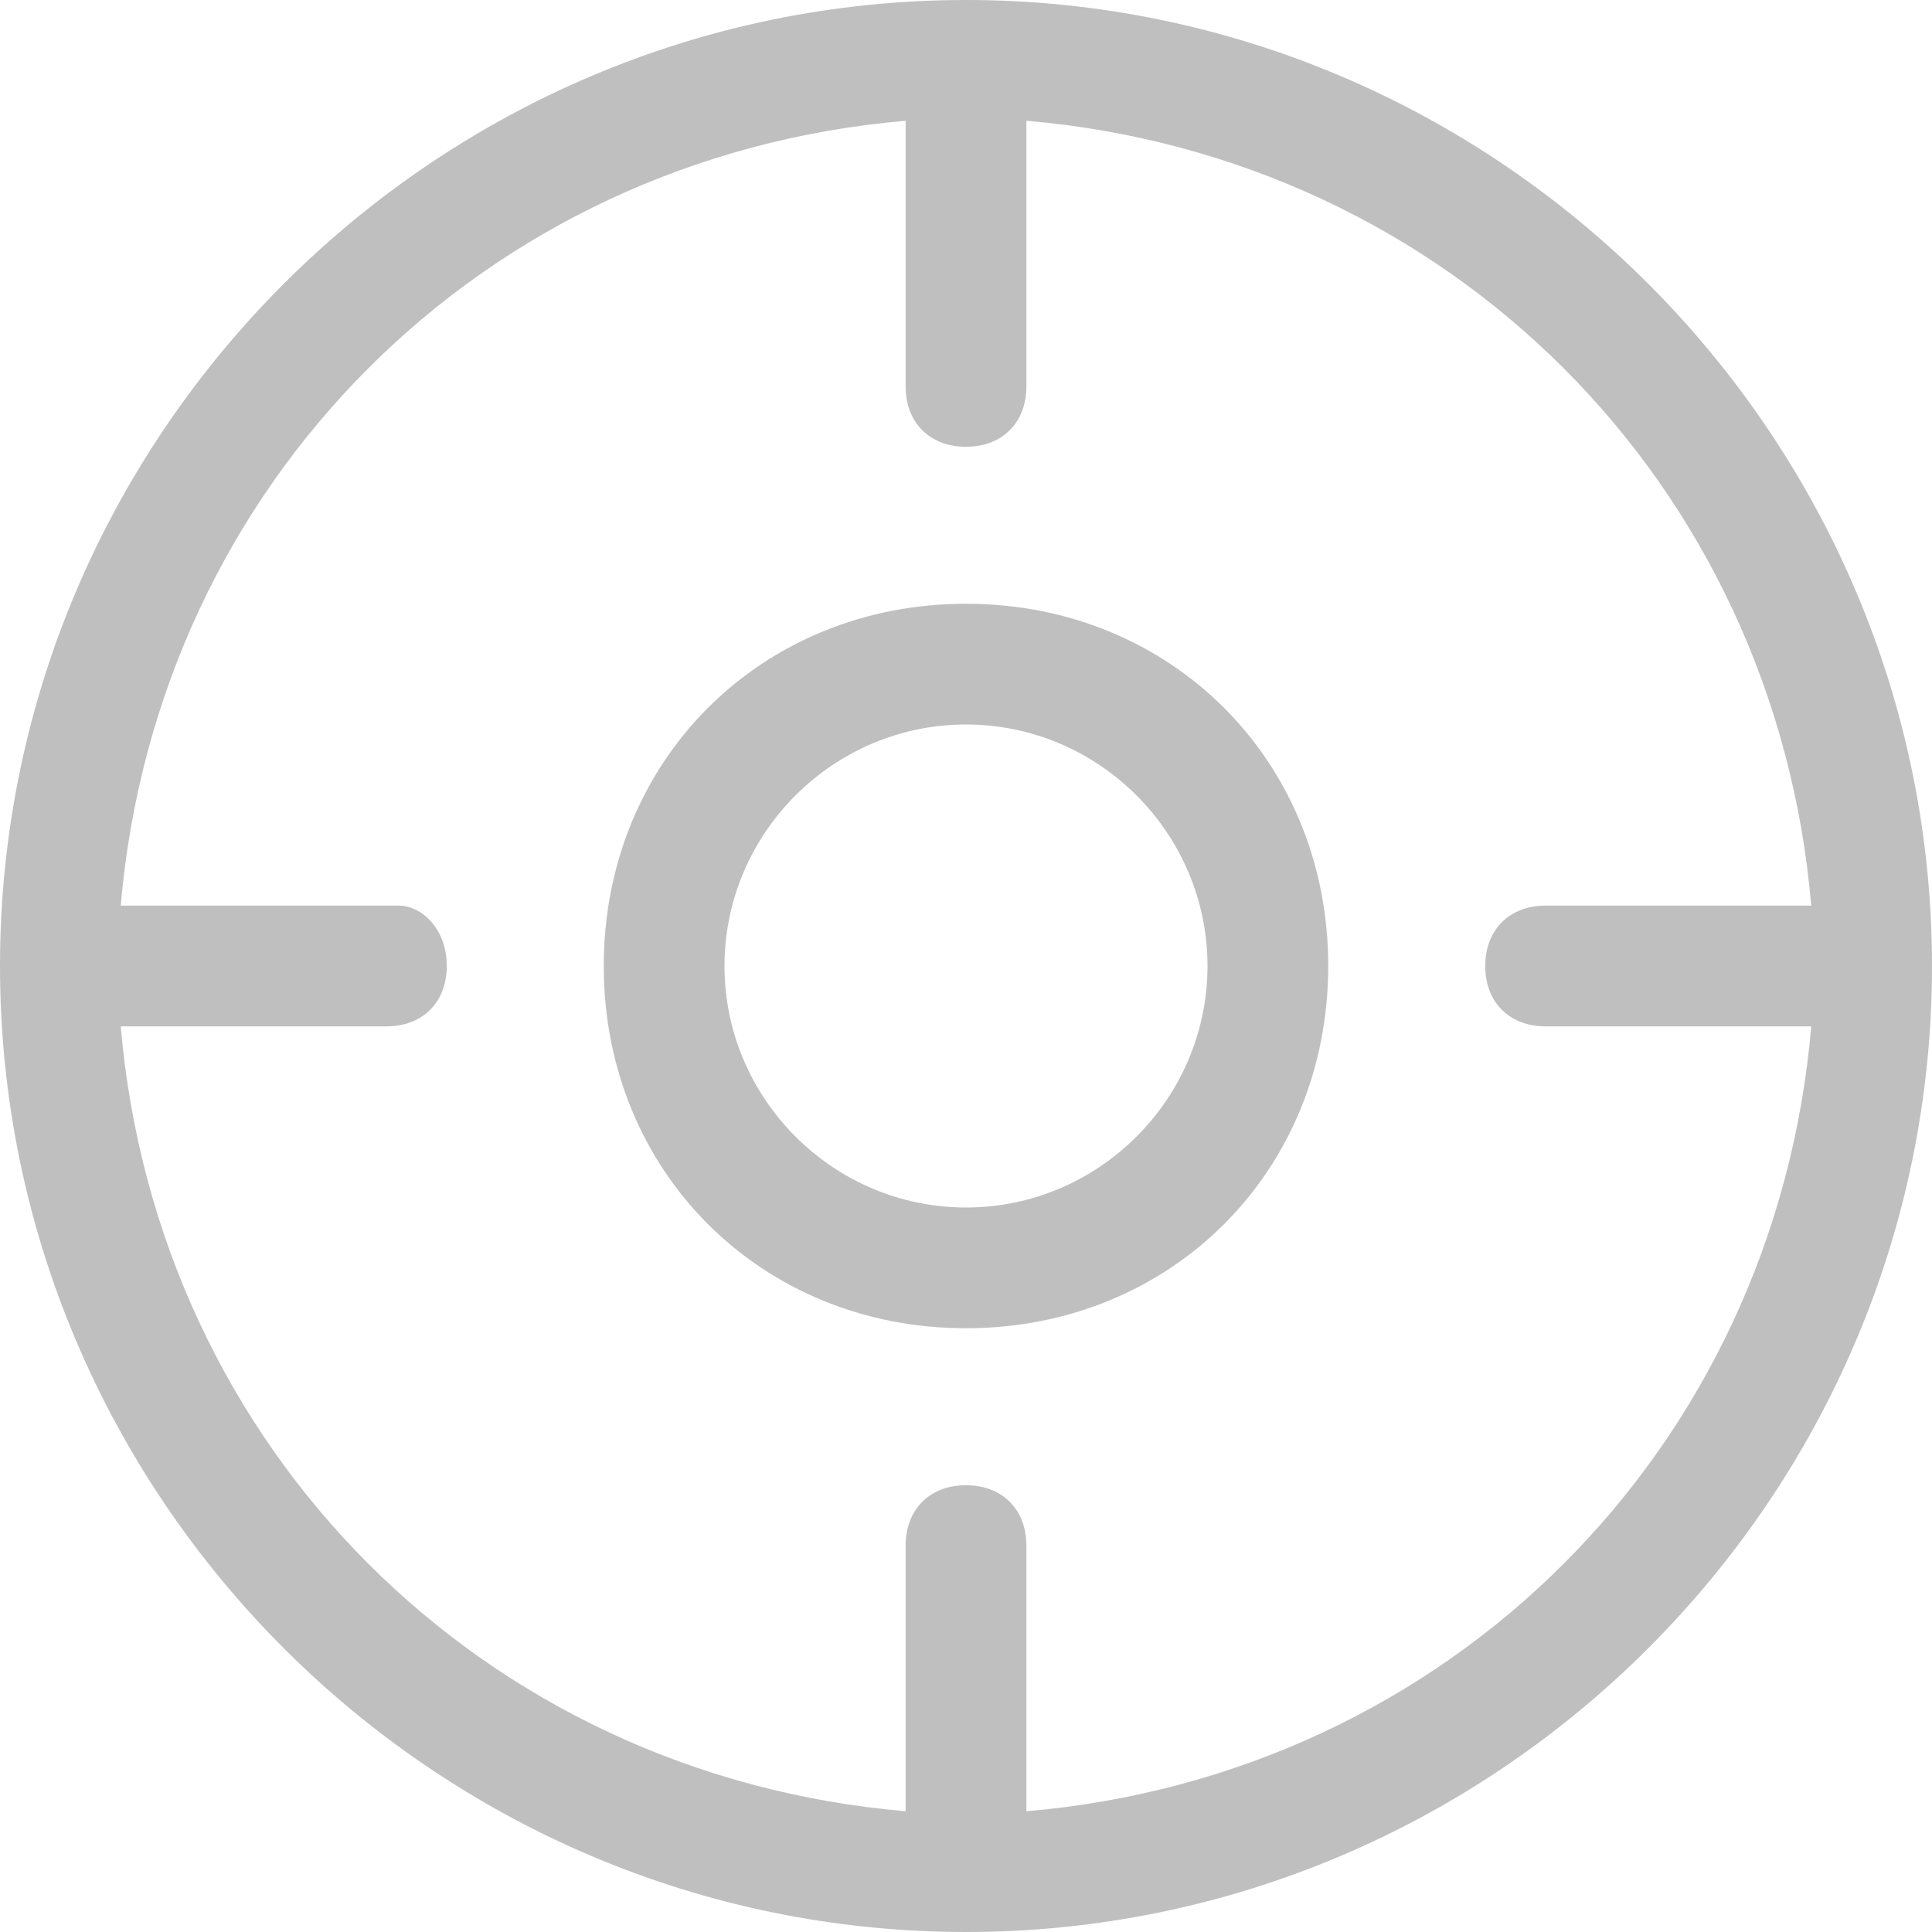 <svg t="1584601860216" class="icon" viewBox="0 0 1024 1024" version="1.1" xmlns="http://www.w3.org/2000/svg" p-id="13688" width="128" height="128"><path d="M512 0C230.4 0 0 230.4 0 512s230.4 512 512 512 512-230.4 512-512-230.4-512-512-512z m32 960v-140.8c0-19.2-12.8-32-32-32s-32 12.8-32 32V960C256 940.8 83.2 768 64 544h140.8c19.2 0 32-12.8 32-32s-12.8-32-25.6-32H64C83.2 256 256 83.2 480 64v140.8c0 19.2 12.8 32 32 32s32-12.8 32-32V64c224 19.2 396.8 192 416 416h-140.8c-19.2 0-32 12.8-32 32s12.8 32 32 32H960c-19.2 224-192 396.8-416 416z" fill="#bfbfbf" p-id="13689"></path><path d="M512 320C403.2 320 320 403.2 320 512s83.2 192 192 192 192-83.2 192-192-83.2-192-192-192z m0 320c-70.4 0-128-57.6-128-128s57.6-128 128-128 128 57.6 128 128-57.6 128-128 128z" fill="#bfbfbf" p-id="13690"></path></svg>
